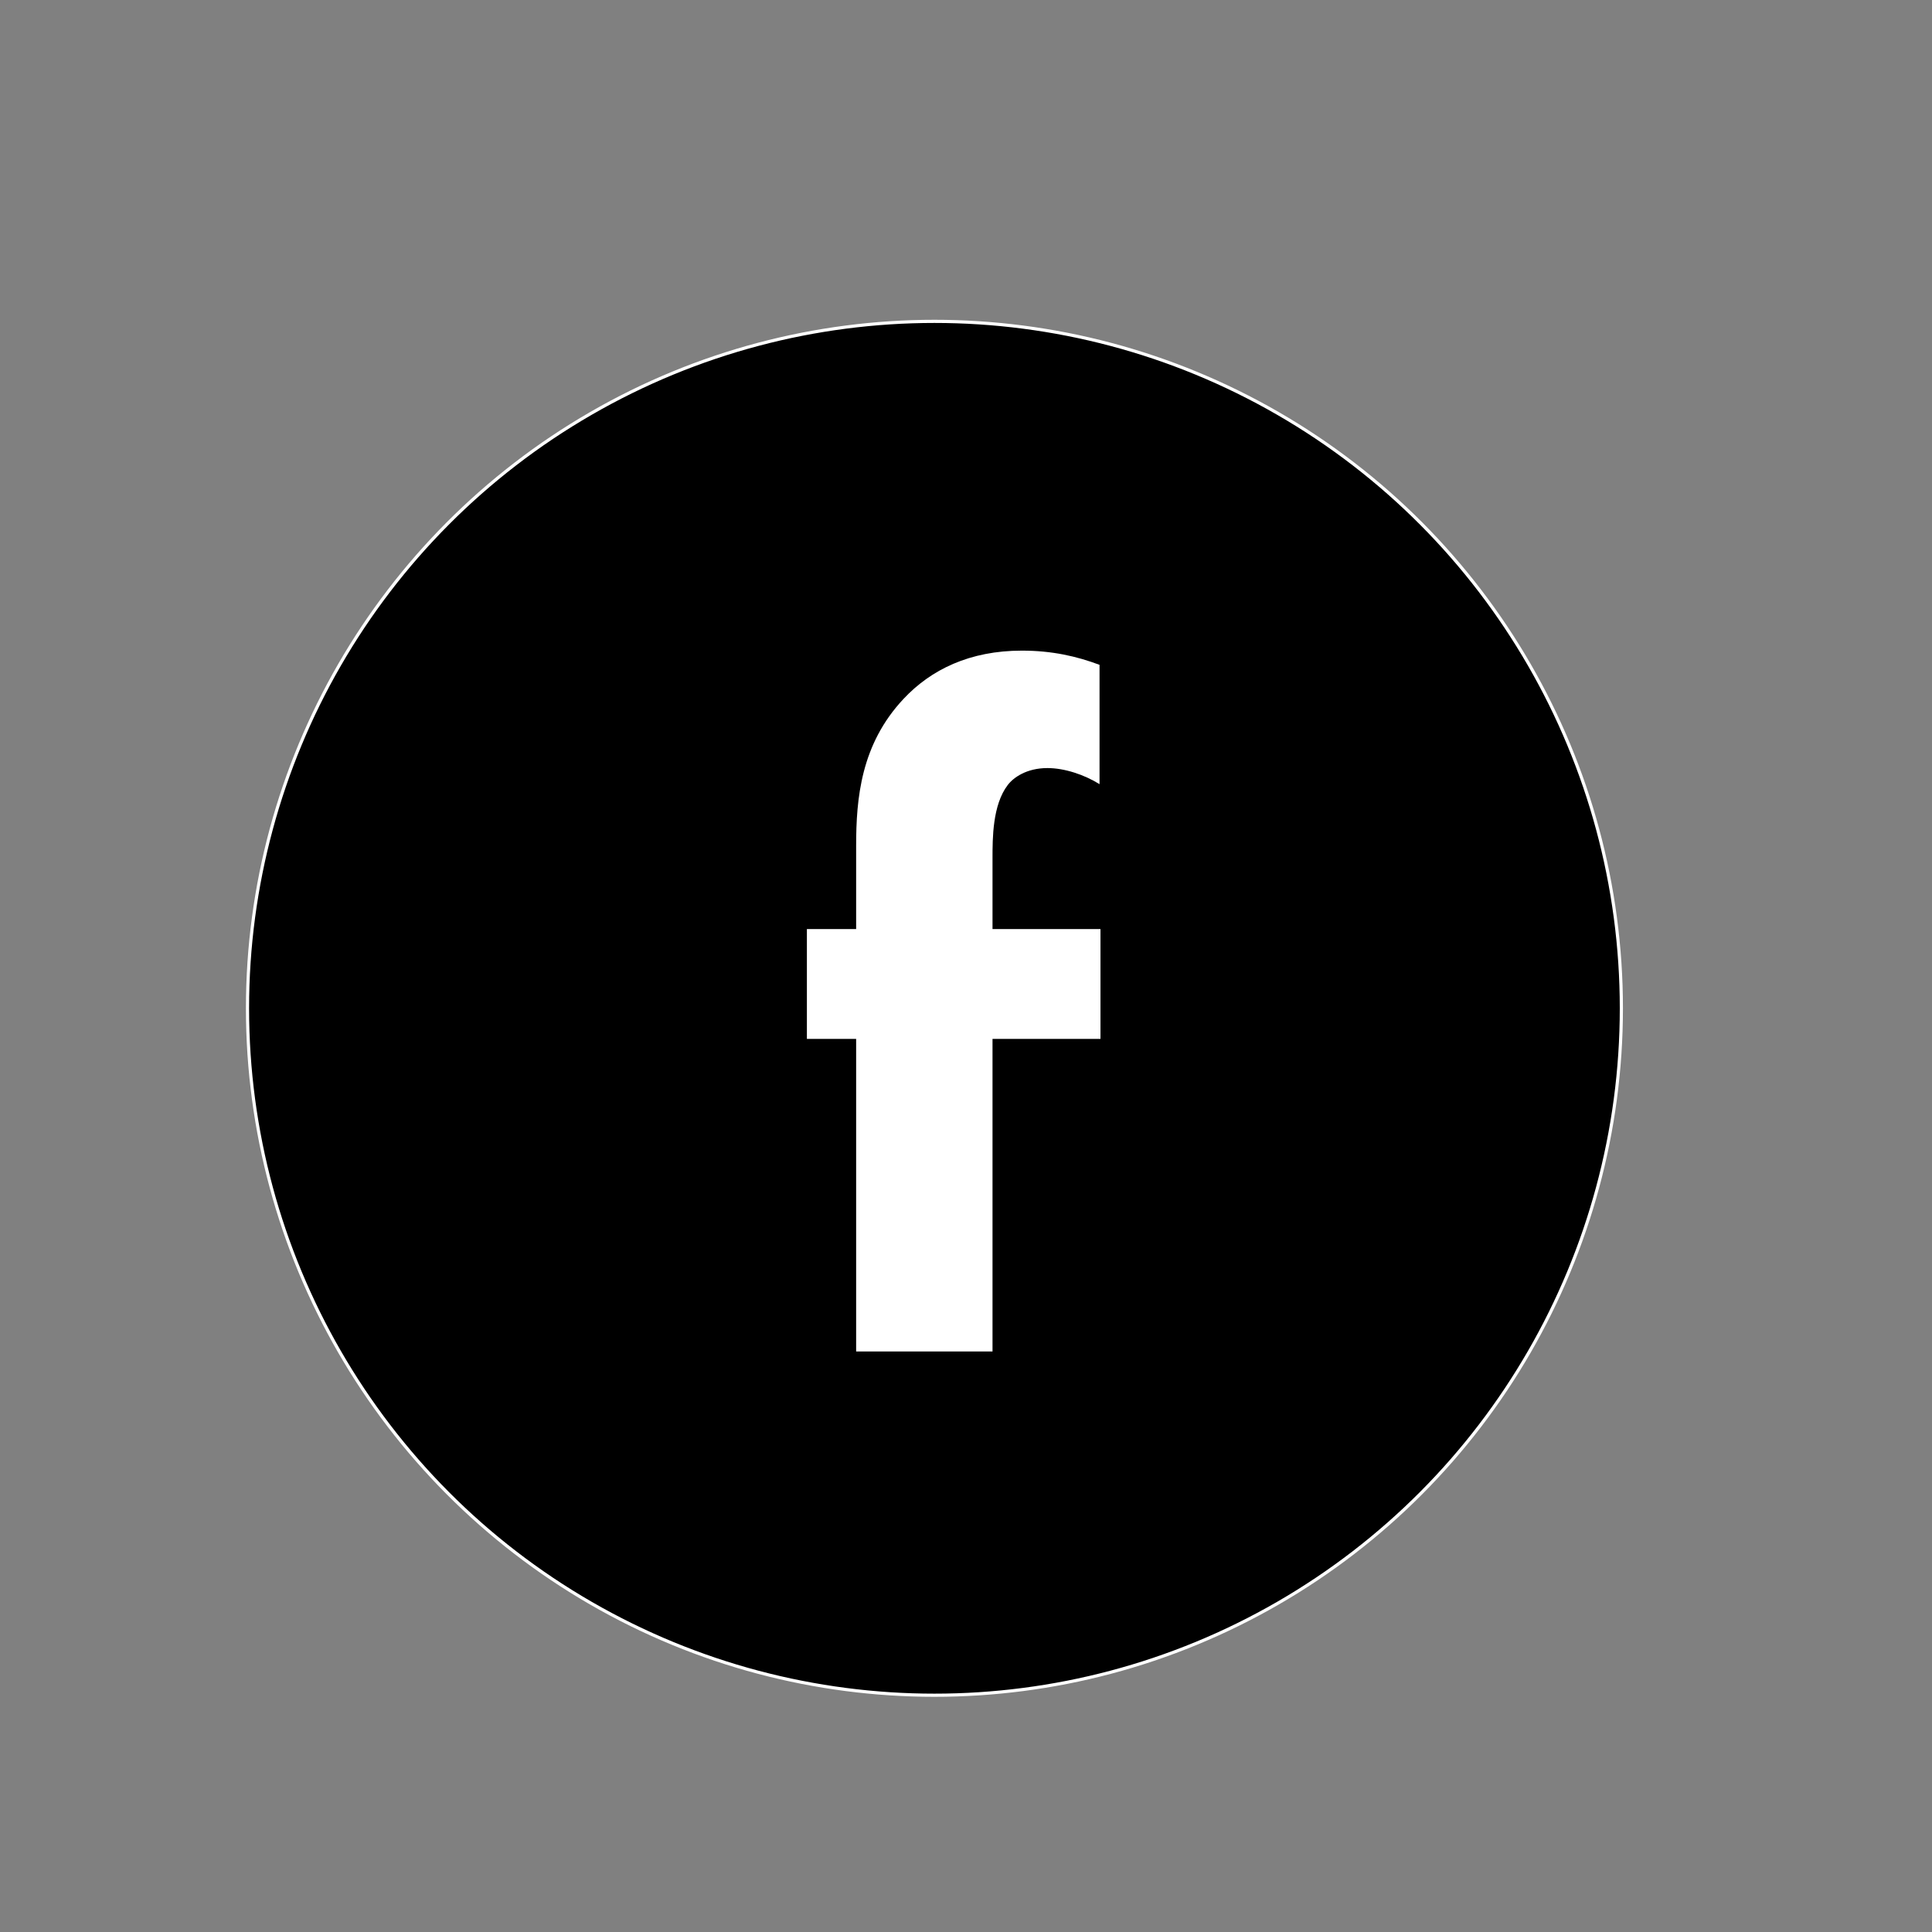 <?xml version="1.0" encoding="utf-8"?>
<!-- Generator: Adobe Illustrator 21.0.0, SVG Export Plug-In . SVG Version: 6.00 Build 0)  -->
<svg version="1.1" id="Layer_1" xmlns="http://www.w3.org/2000/svg" xmlns:xlink="http://www.w3.org/1999/xlink" x="0px" y="0px"
	 viewBox="0 0 612 612" style="enable-background:new 0 0 612 612;" xml:space="preserve">
<rect x="0" y="0" width="612" height="612" fill="#808080" stroke="none"/>
<style type="text/css">
	.st0{stroke:#FFFFFF;stroke-miterlimit:10;}
	.st1{fill:#FFFFFF;}
	.st2{fill:none;stroke:#FFFFFF;stroke-width:20;stroke-miterlimit:10;}
</style>
<g>
	<circle class="st0" cx="296" cy="319.4" r="217.6"/>
	<path class="st1" d="M314.4,329.1v99h-43.2v-99h-15.6v-34.8h15.6v-26.4c0-15,1.5-32.1,15-46.5c8.7-9.3,21-15.3,37.5-15.3
		c9.6,0,17.4,1.8,24.6,4.5v37.8c-4.8-3-11.1-5.1-16.5-5.1c-6.6,0-10.8,3-12.6,5.4c-4.8,6.3-4.8,16.8-4.8,23.1v22.5h34.2v34.8H314.4z
		"/>
</g>
</svg>
